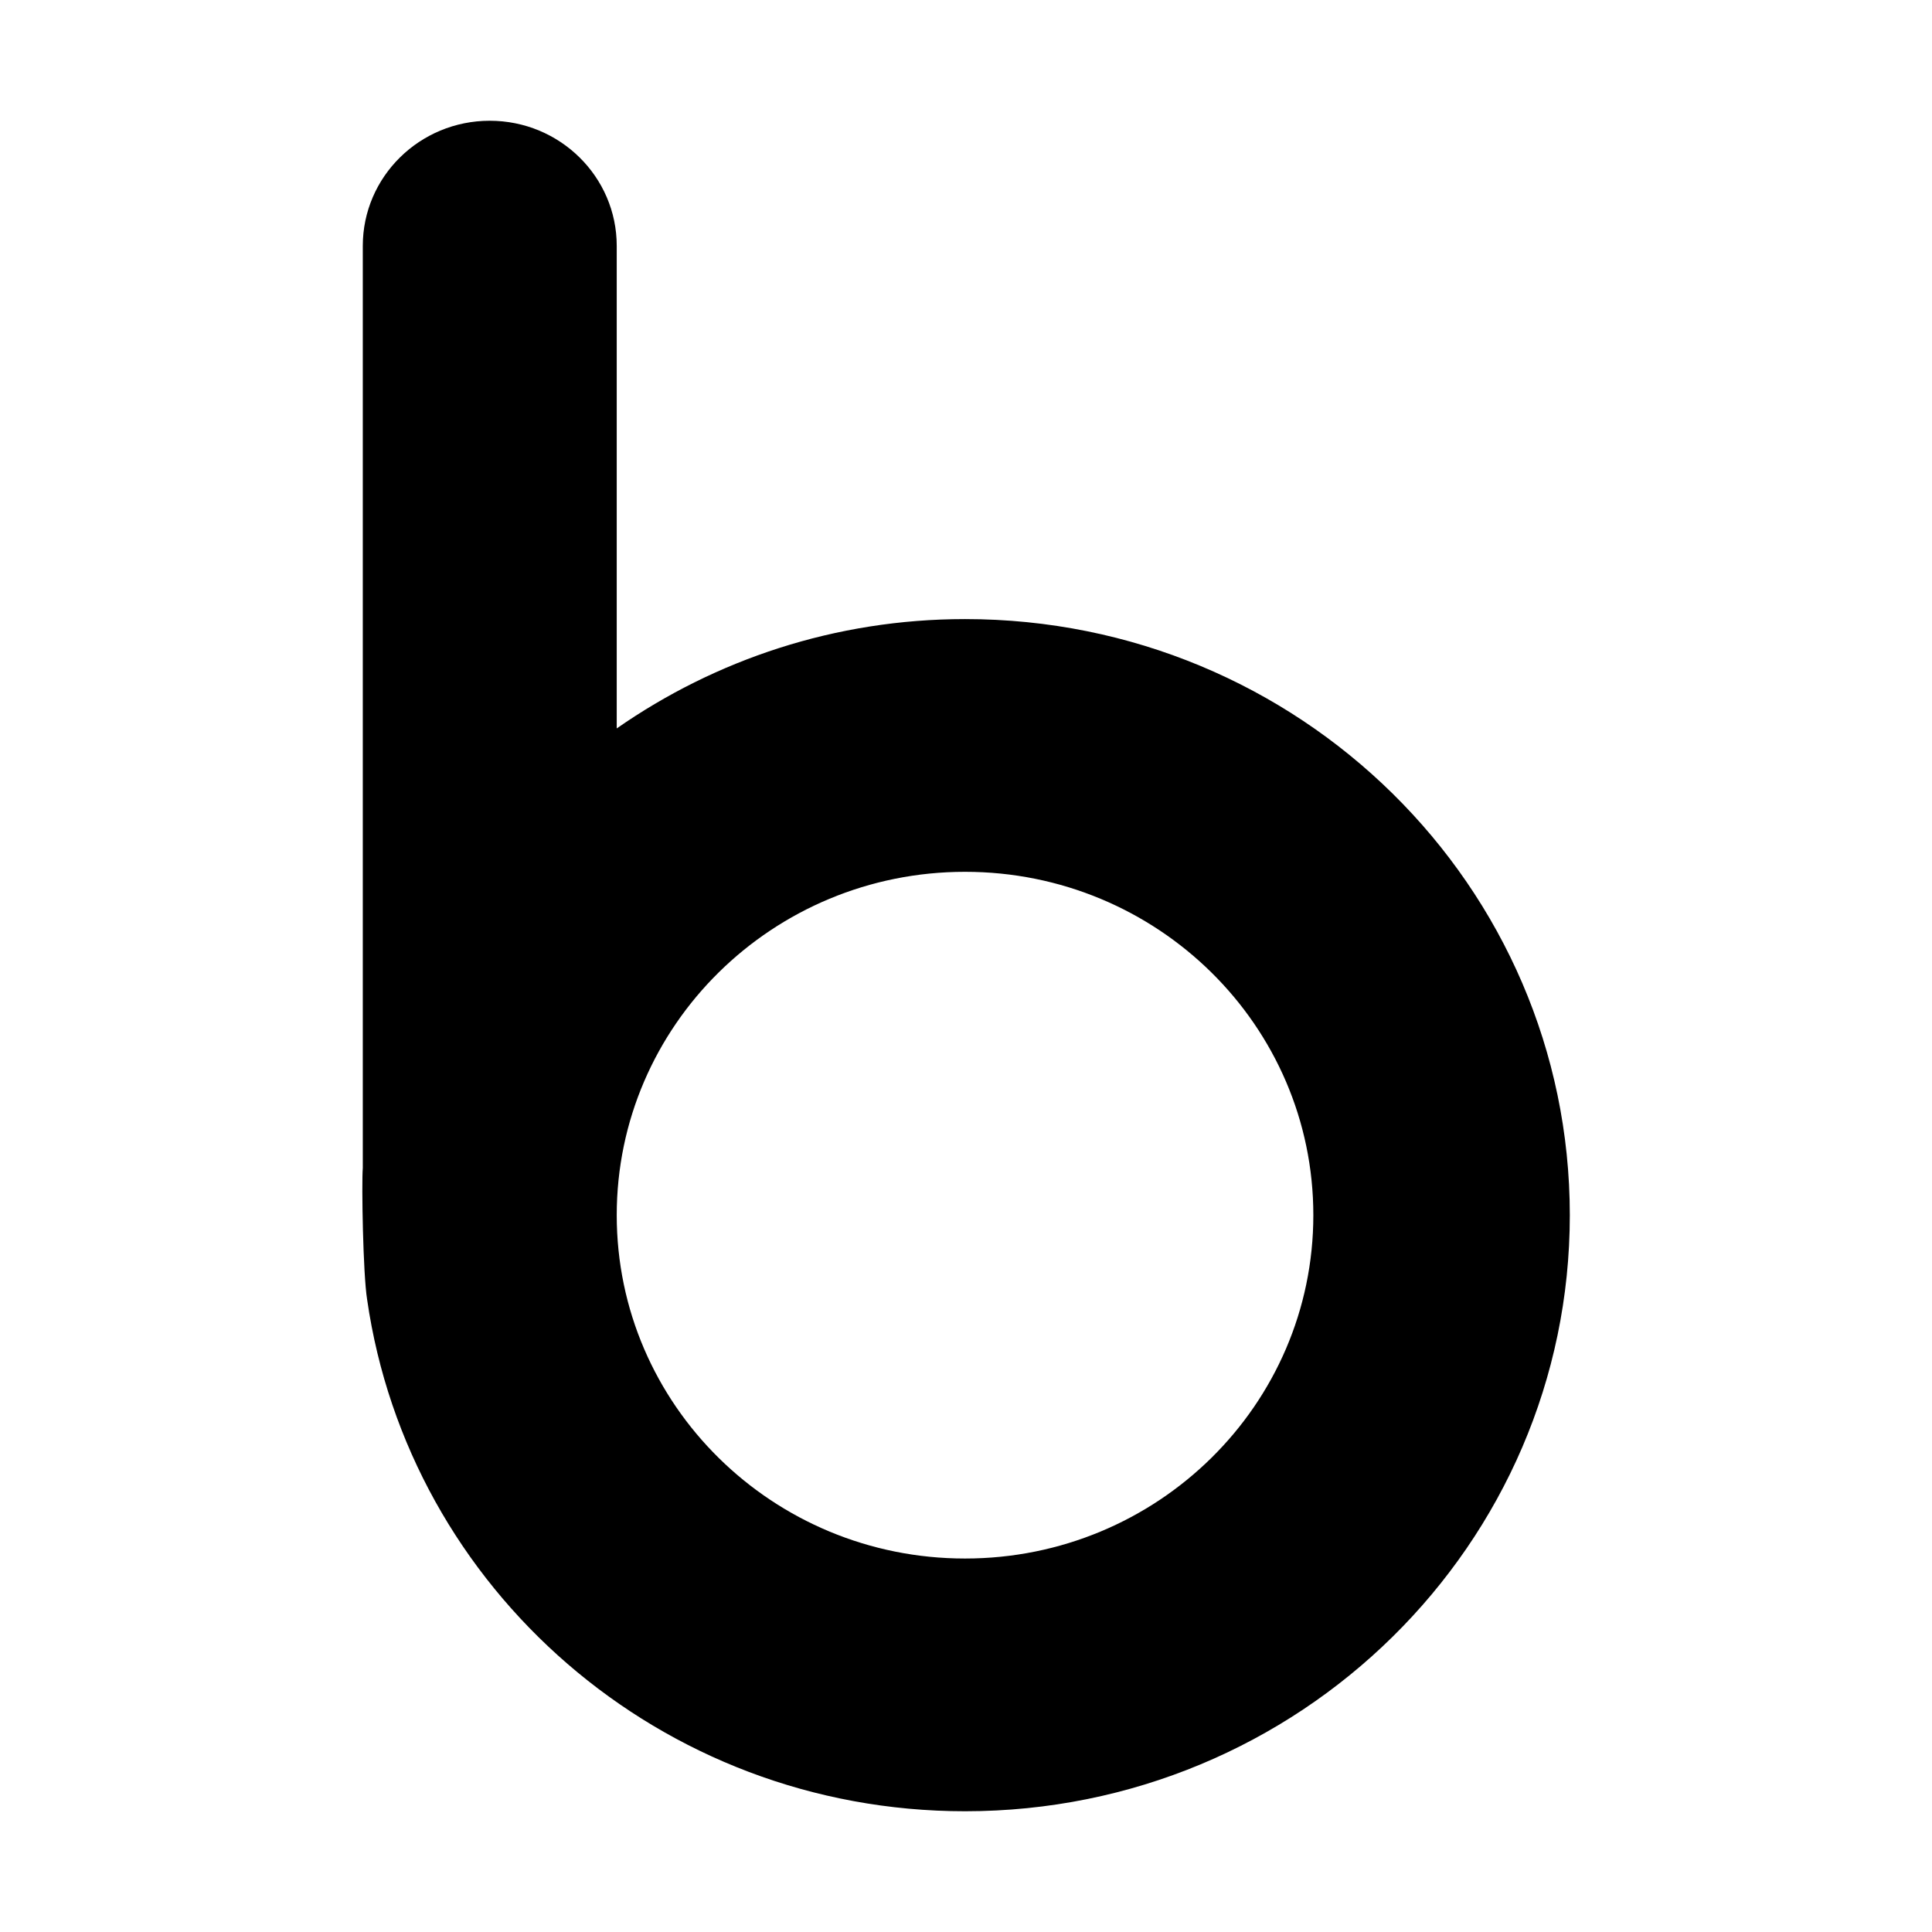 <?xml version="1.0" encoding="UTF-8"?>
<svg viewBox="0 0 32 32" version="1.1" xmlns="http://www.w3.org/2000/svg" xmlns:xlink="http://www.w3.org/1999/xlink">
<title>box-new</title>
<path d="M15.984 10.254c-2.15 0-4.137 0.674-5.769 1.811v-7.992c-0-1.145-0.942-2.073-2.103-2.073s-2.103 0.928-2.103 2.073v15.272c-0.021 0.259 0.003 1.756 0.072 2.181 0.691 4.788 4.856 8.474 9.904 8.474 5.532 0 10.016-4.42 10.016-9.873s-4.484-9.873-10.016-9.873zM15.984 25.814c-3.186 0-5.769-2.546-5.769-5.687s2.583-5.687 5.769-5.687c3.186 0 5.769 2.546 5.769 5.687s-2.583 5.687-5.769 5.687z"></path>
</svg>
